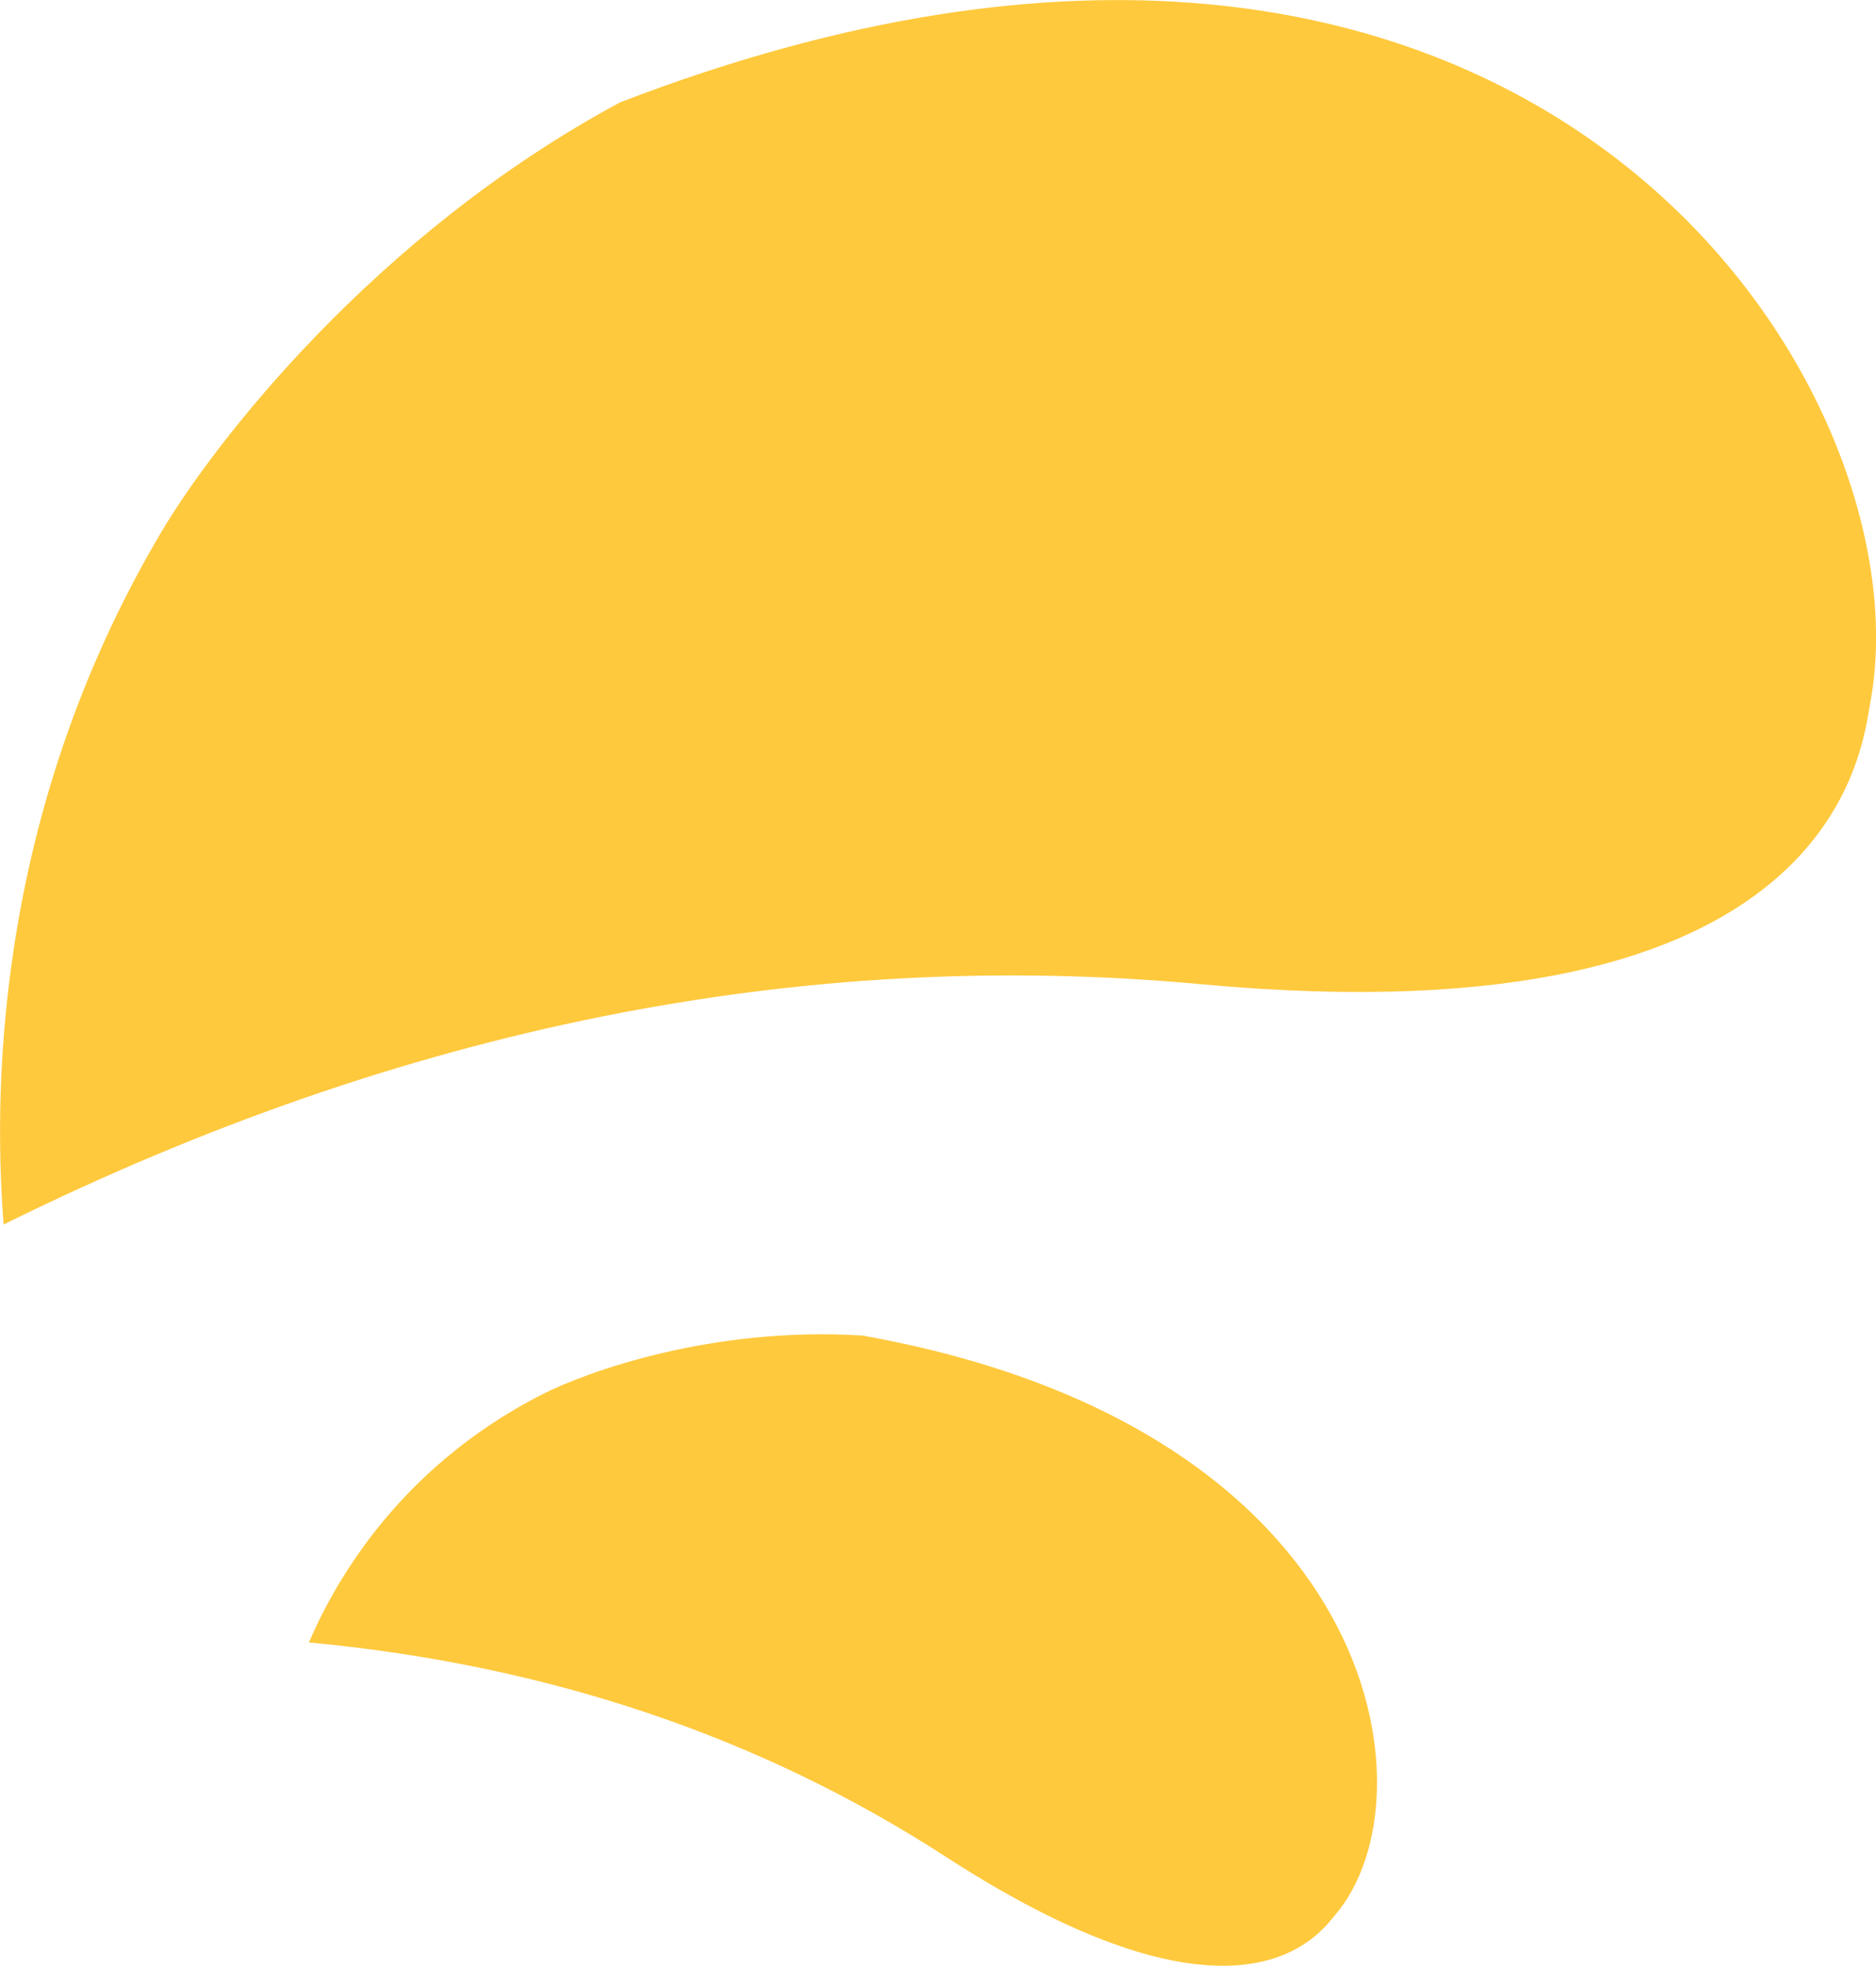 <?xml version="1.0" encoding="UTF-8"?>
<svg id="Layer_2" data-name="Layer 2" xmlns="http://www.w3.org/2000/svg" viewBox="0 0 119.07 124.77">
  <defs>
    <style>
      .cls-1 {
        fill: #ffc93d;
        stroke-width: 0px;
      }
    </style>
  </defs>
  <g id="Layer_1-2" data-name="Layer 1">
    <g>
      <path class="cls-1" d="M.23,77.72c-.55-7.16-.99-25.44,10.05-44.02,3.2-5.39,13.38-18.76,29.09-27.21,57.54-22.13,83.12,17.84,79.34,38.09-.55,2.94-2.08,21.63-42.47,17.89-25.35-2.35-50.69,2.73-76.01,15.25Z"/>
      <path class="cls-1" d="M19.61,104.24c1.35-3.13,5.27-10.89,14.83-15.75,2.78-1.41,10.75-4.32,20.3-3.72,32.99,5.89,36.41,29.31,30,36.78-.93,1.09-5.89,8.49-24.7-3.69-11.8-7.65-25.28-12.19-40.42-13.61Z"/>
    </g>
  </g>
</svg>